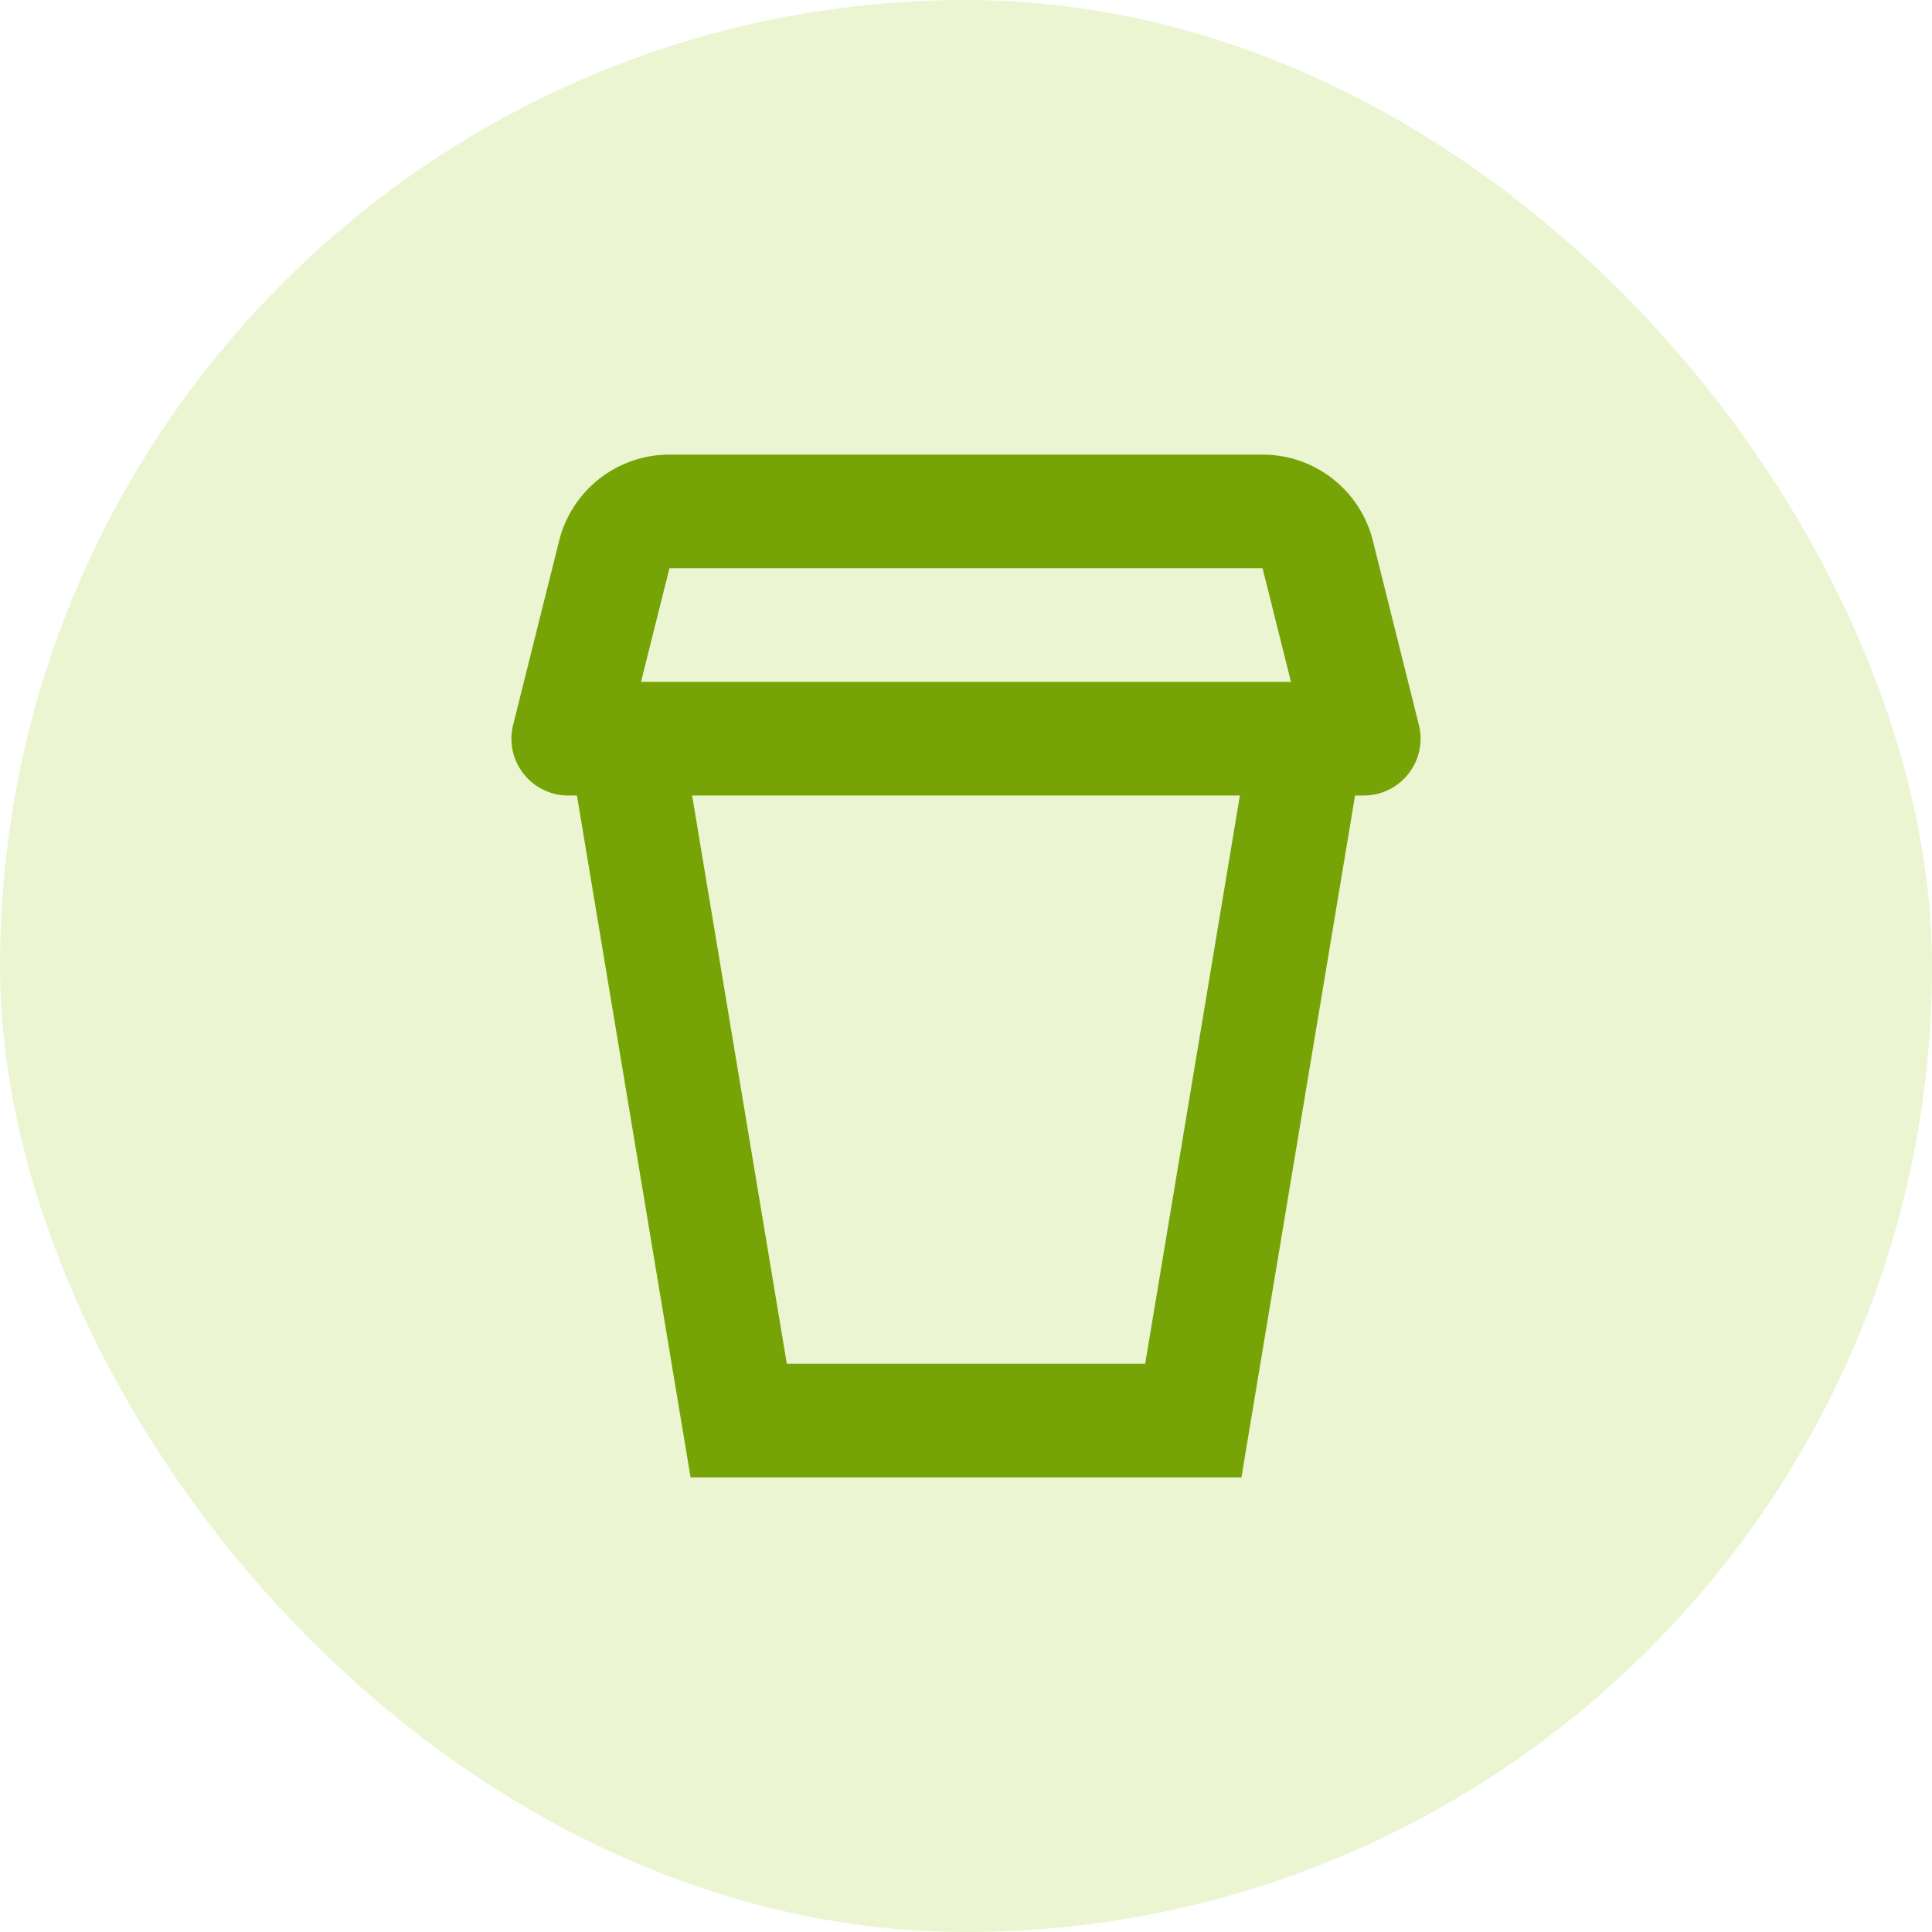<svg width="34" height="34" viewBox="0 0 34 34" fill="none" xmlns="http://www.w3.org/2000/svg">
<rect width="34" height="34" rx="17" fill="#9FD11F" fill-opacity="0.2"/>
<path d="M21 25V26H21.847L21.986 25.164L21 25ZM13 25L12.014 25.164L12.153 26H13V25ZM10 13L9.03 12.758C8.955 13.056 9.022 13.373 9.212 13.615C9.401 13.858 9.692 14 10 14V13ZM24 13V14C24.308 14 24.599 13.858 24.788 13.615C24.978 13.373 25.045 13.056 24.97 12.758L24 13ZM23.189 9.757L22.219 10L23.189 9.757ZM11 14H23V12H11V14ZM22.014 12.836L20.014 24.836L21.986 25.164L23.986 13.164L22.014 12.836ZM21 24H13V26H21V24ZM13.986 24.836L11.986 12.836L10.014 13.164L12.014 25.164L13.986 24.836ZM11 12H10V14H11V12ZM10.97 13.242L11.781 10L9.84 9.515L9.03 12.758L10.97 13.242ZM22.219 10L23.03 13.242L24.97 12.758L24.16 9.515L22.219 10ZM24 12H23V14H24V12ZM11.781 10H22.219V8H11.781V10ZM24.16 9.515C23.937 8.625 23.137 8 22.219 8V10L24.16 9.515ZM11.781 10L11.781 10V8C10.863 8 10.063 8.625 9.84 9.515L11.781 10Z" fill="#76A305"/>
</svg>
